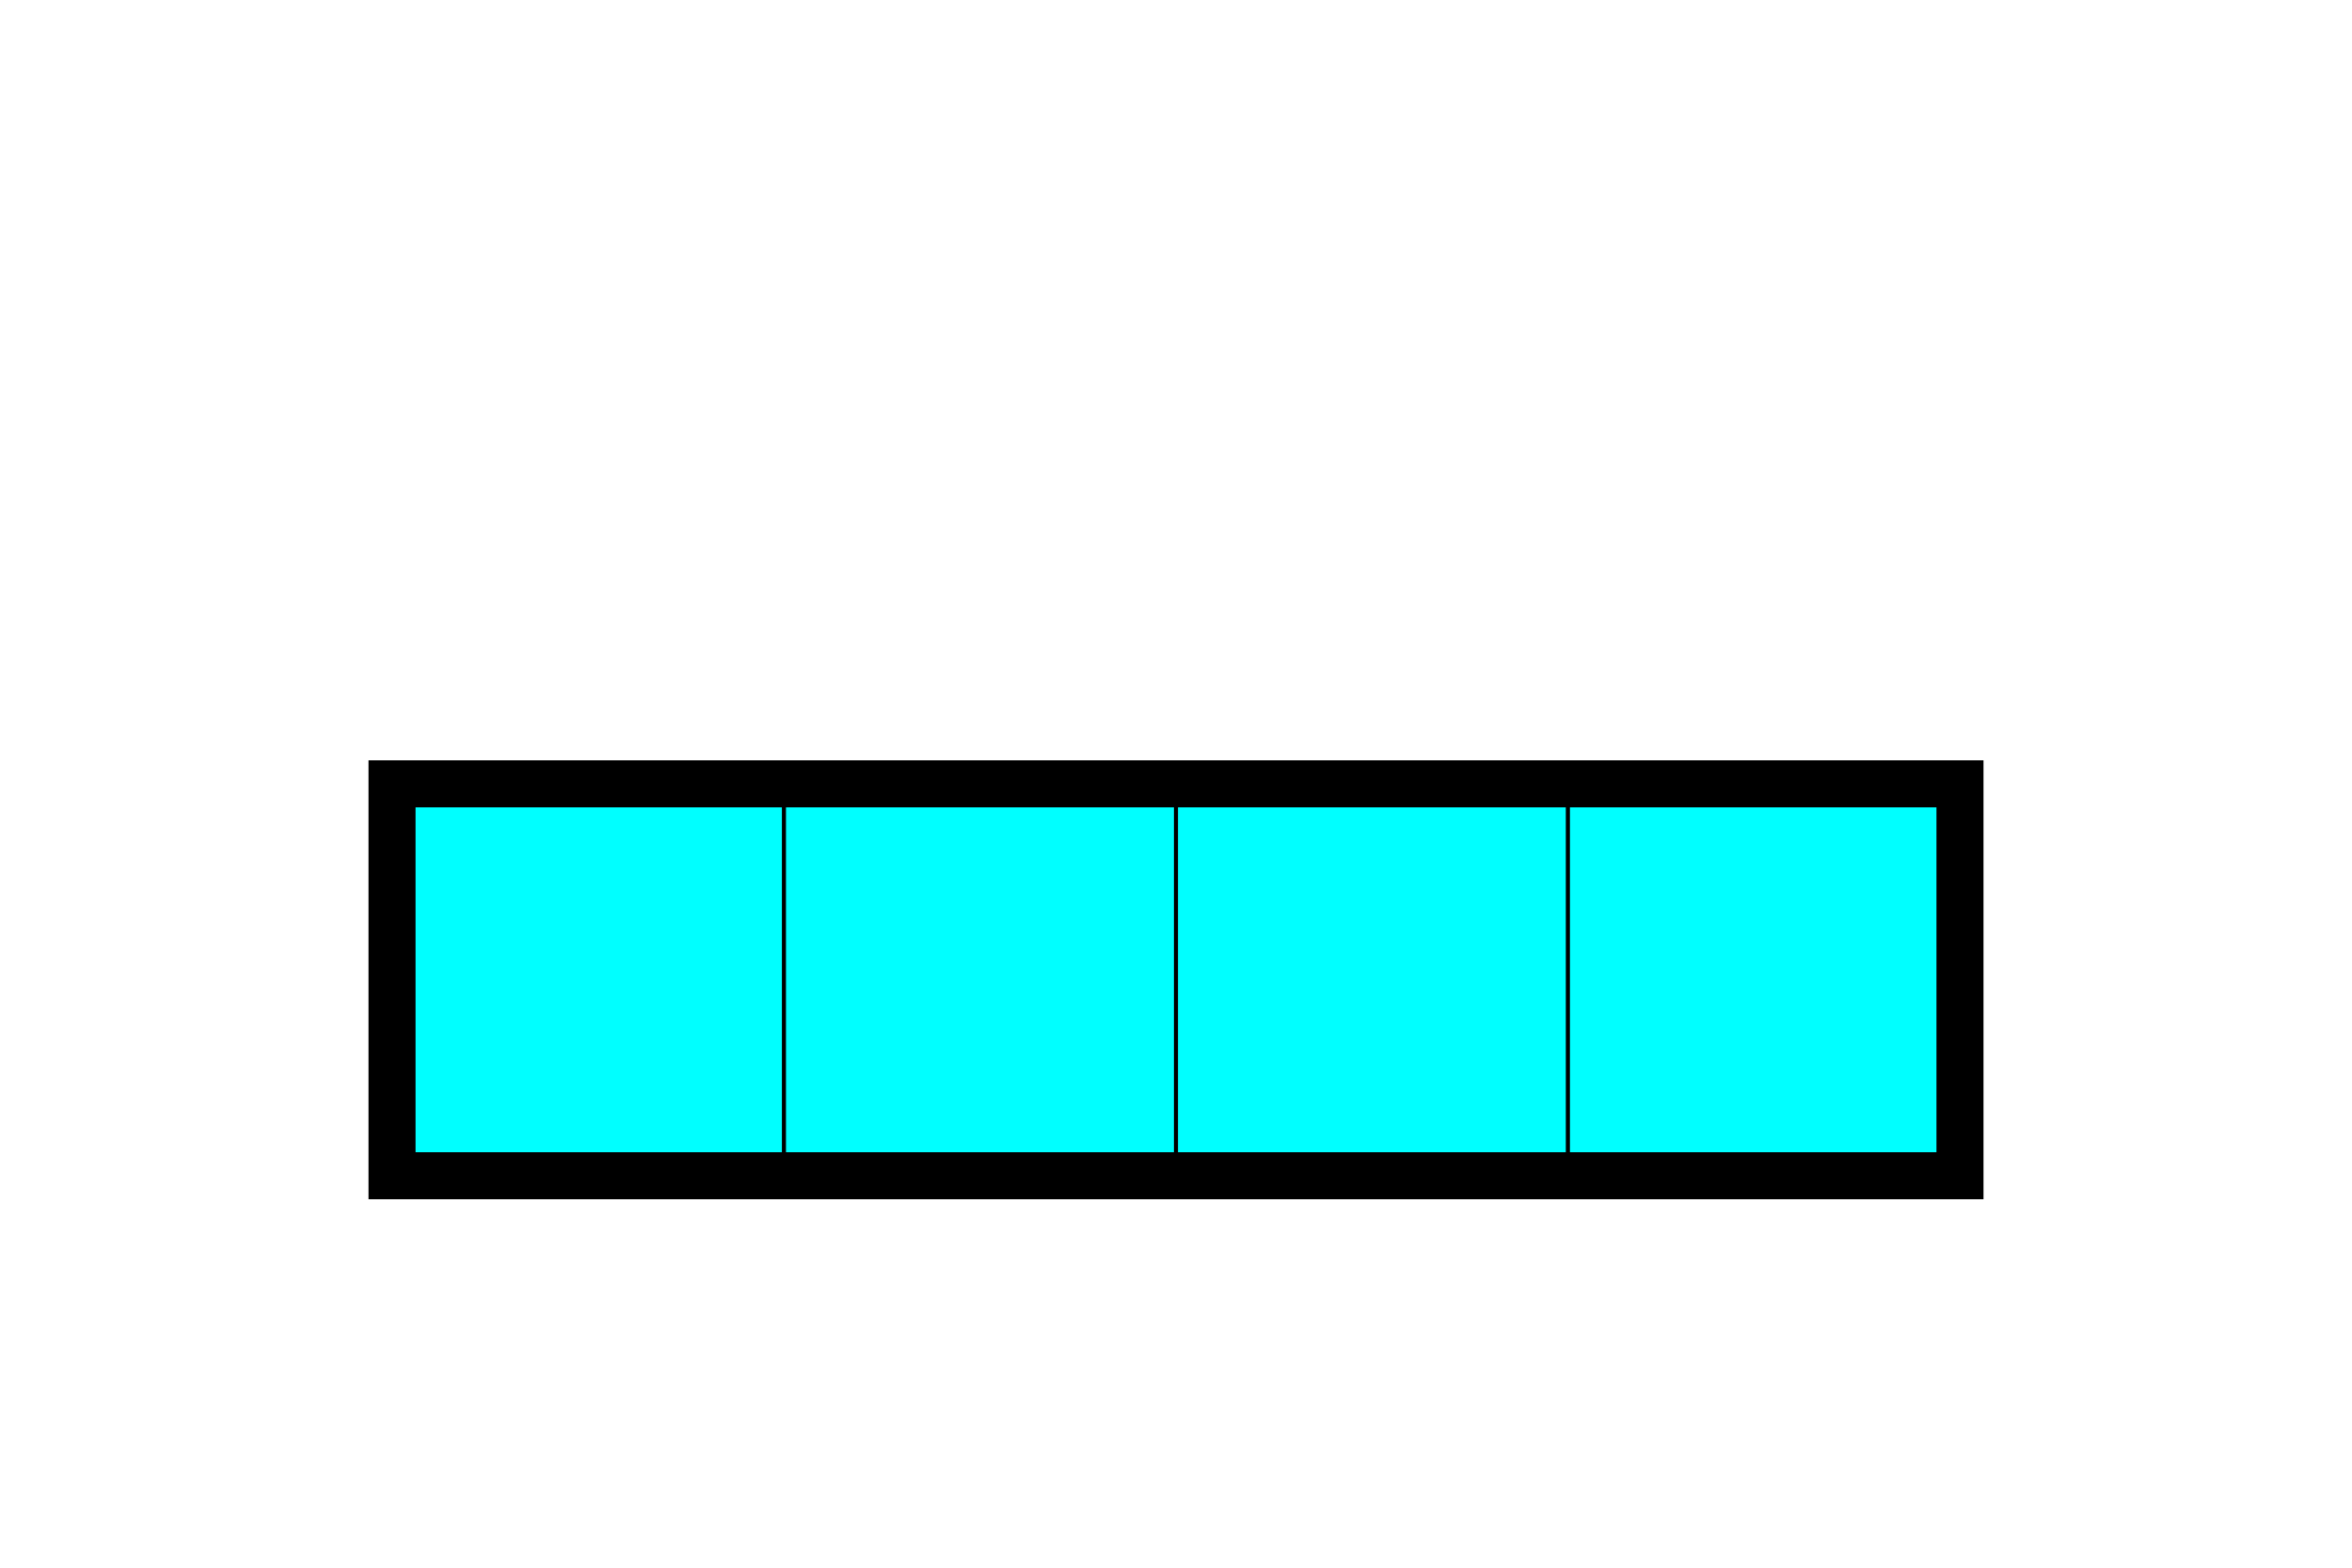 <svg version="1.1" xmlns="http://www.w3.org/2000/svg" width="150" height="100"
viewBox="0 0 150 100">
<g>
  <rect x="25" y="50" fill="#00FFFF" stroke="#000000" stroke-width="0.25" width="25" height="25"/>
  <rect x="50" y="50" fill="#00FFFF" stroke="#000000" stroke-width="0.25" width="25" height="25"/>
  <rect x="75" y="50" fill="#00FFFF" stroke="#000000" stroke-width="0.25" width="25" height="25"/>
  <rect x="100" y="50" fill="#00FFFF" stroke="#000000" stroke-width="0.25" width="25" height="25"/>
  <polygon fill="none" stroke="#000000" stroke-width="3" points="25,50 125,50 125,75 25,75"/>
</g>
</svg>
